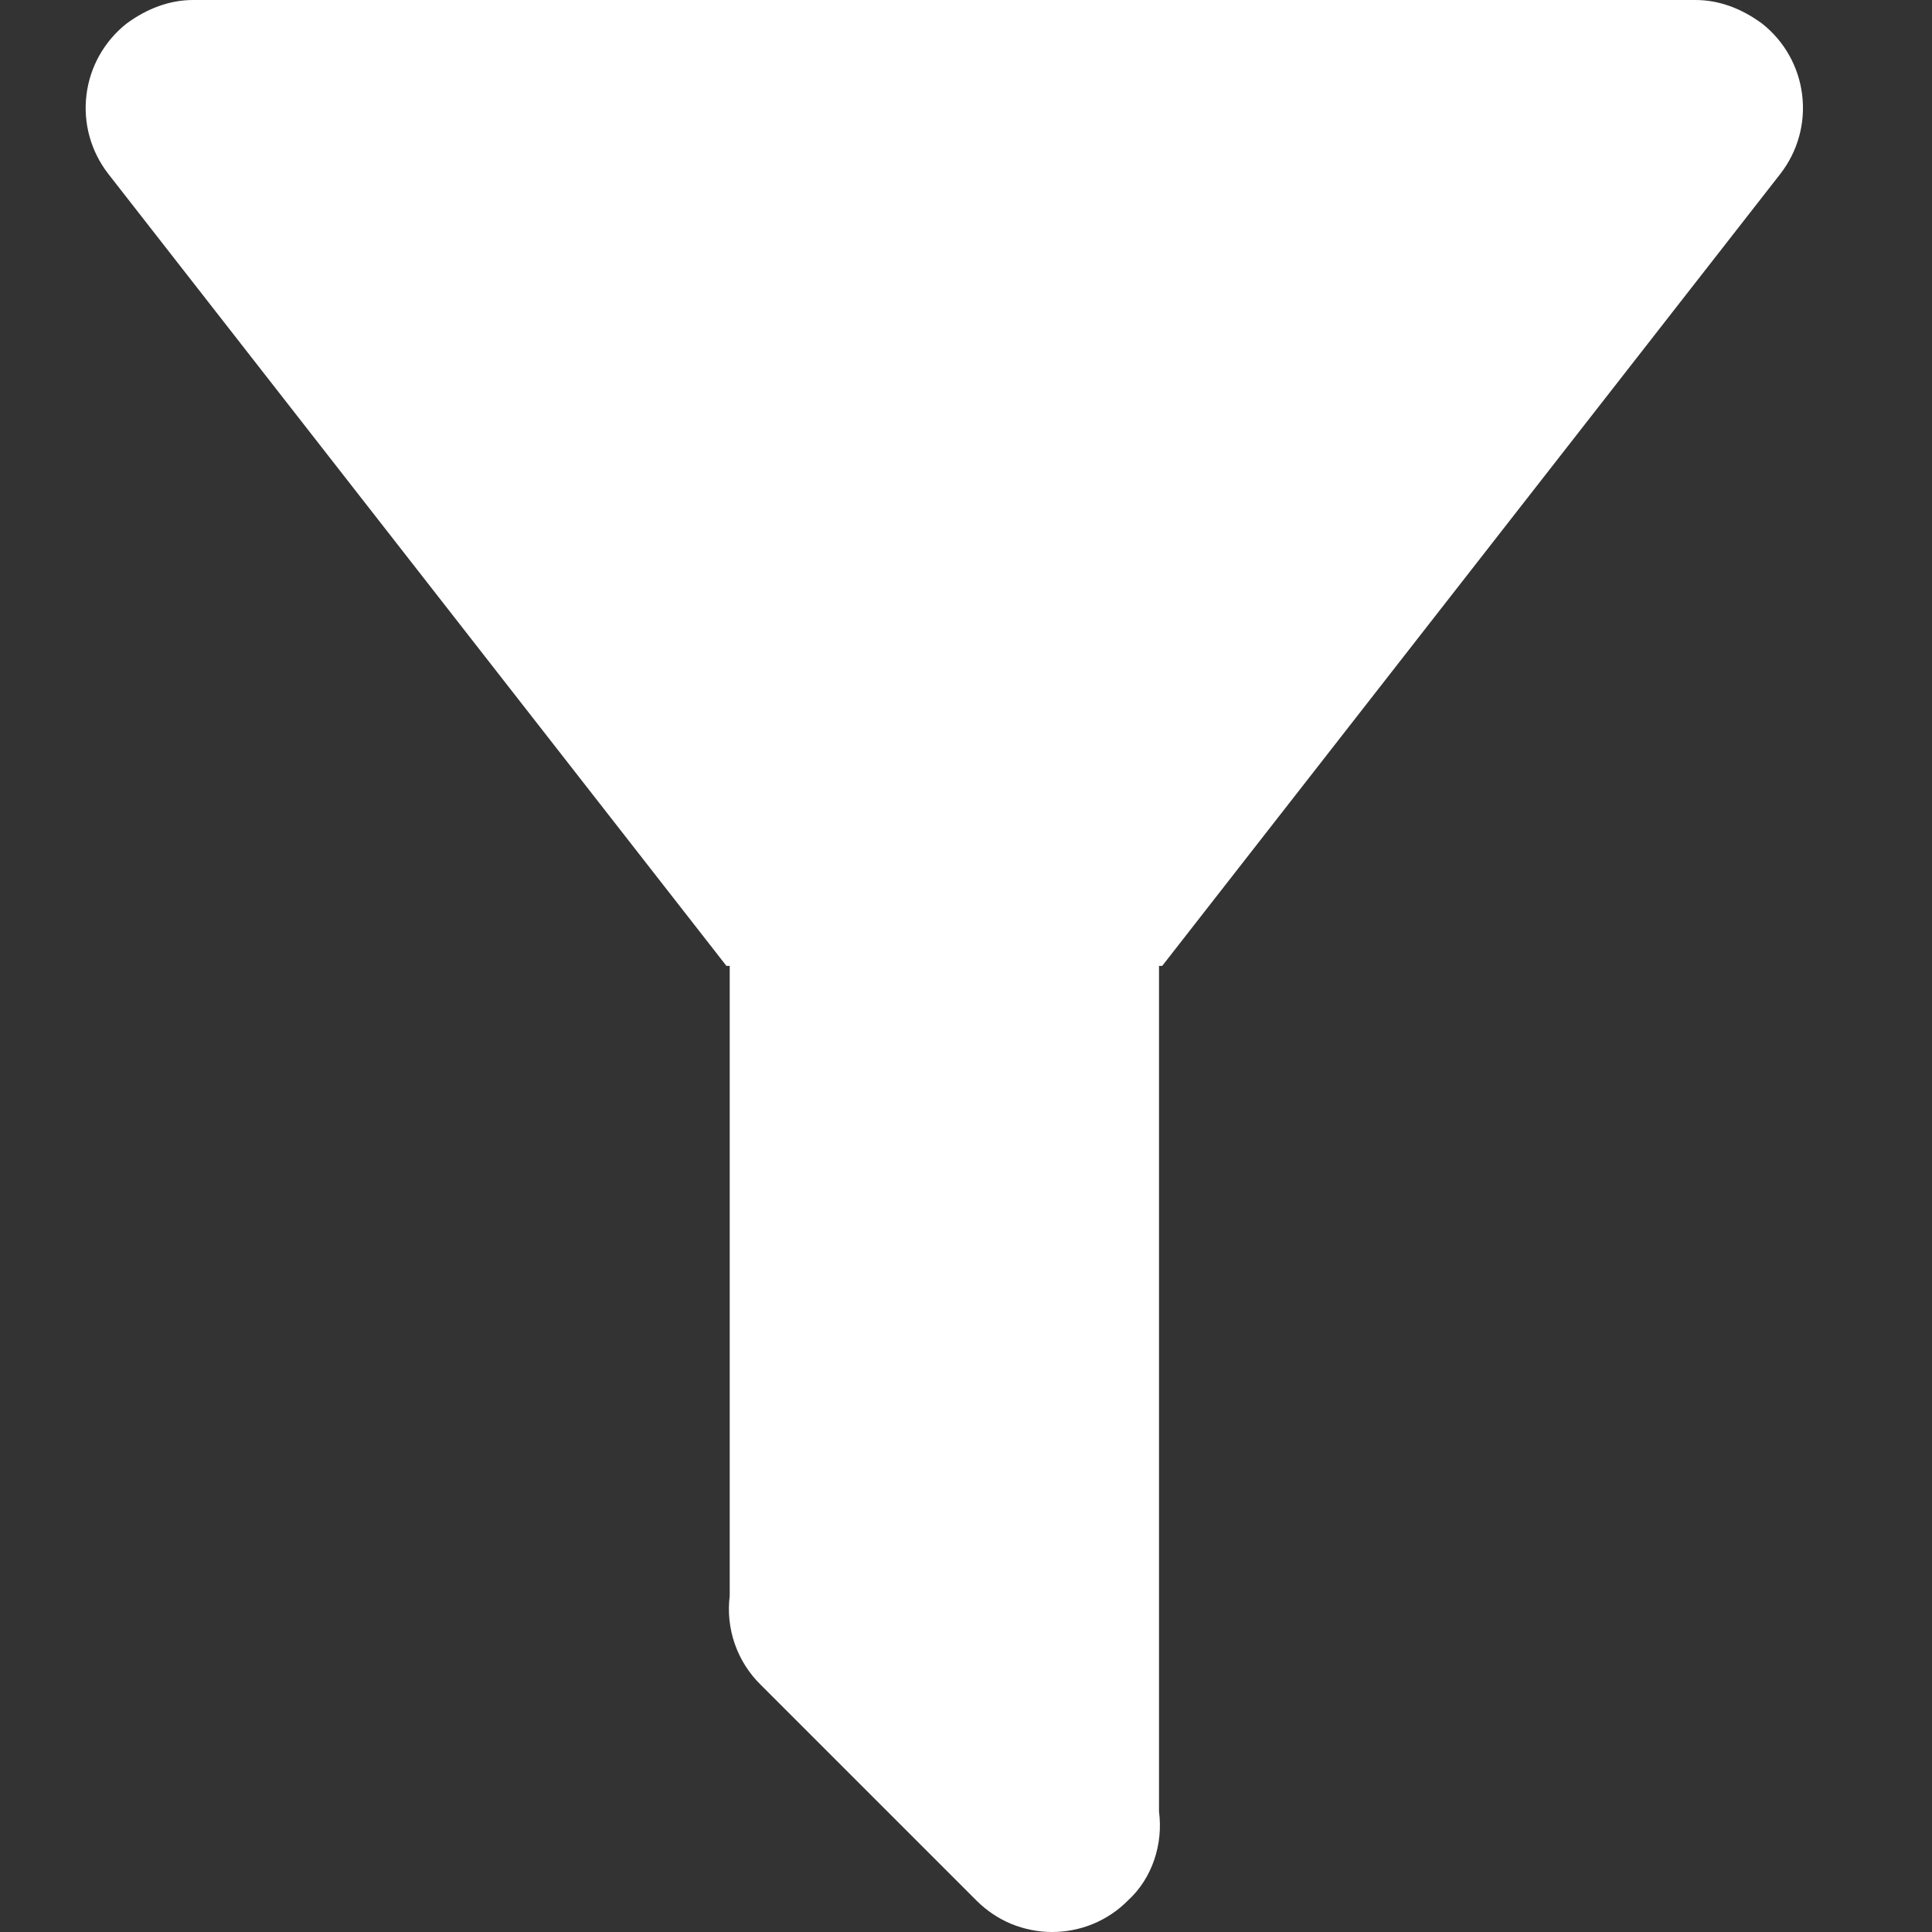 <svg width="20" height="20" viewBox="0 0 20 20" fill="none" xmlns="http://www.w3.org/2000/svg">
<rect x="0" y="0" width="20" height="20" fill="#333333" stroke="none"/>
<path d="M11.998 9.999V18.753C12.042 19.086 11.931 19.442 11.675 19.675C11.573 19.778 11.45 19.86 11.316 19.916C11.182 19.971 11.038 20 10.892 20C10.747 20 10.603 19.971 10.468 19.916C10.334 19.86 10.212 19.778 10.109 19.675L7.876 17.442C7.755 17.324 7.663 17.179 7.607 17.019C7.551 16.859 7.533 16.688 7.554 16.52V9.999H7.52L1.121 1.8C0.941 1.568 0.859 1.275 0.895 0.983C0.93 0.692 1.08 0.426 1.31 0.244C1.521 0.089 1.754 0 1.999 0H17.552C17.797 0 18.03 0.089 18.241 0.244C18.472 0.426 18.621 0.692 18.656 0.983C18.692 1.275 18.61 1.568 18.43 1.8L12.031 9.999H11.998Z" fill="white"/>
</svg>
